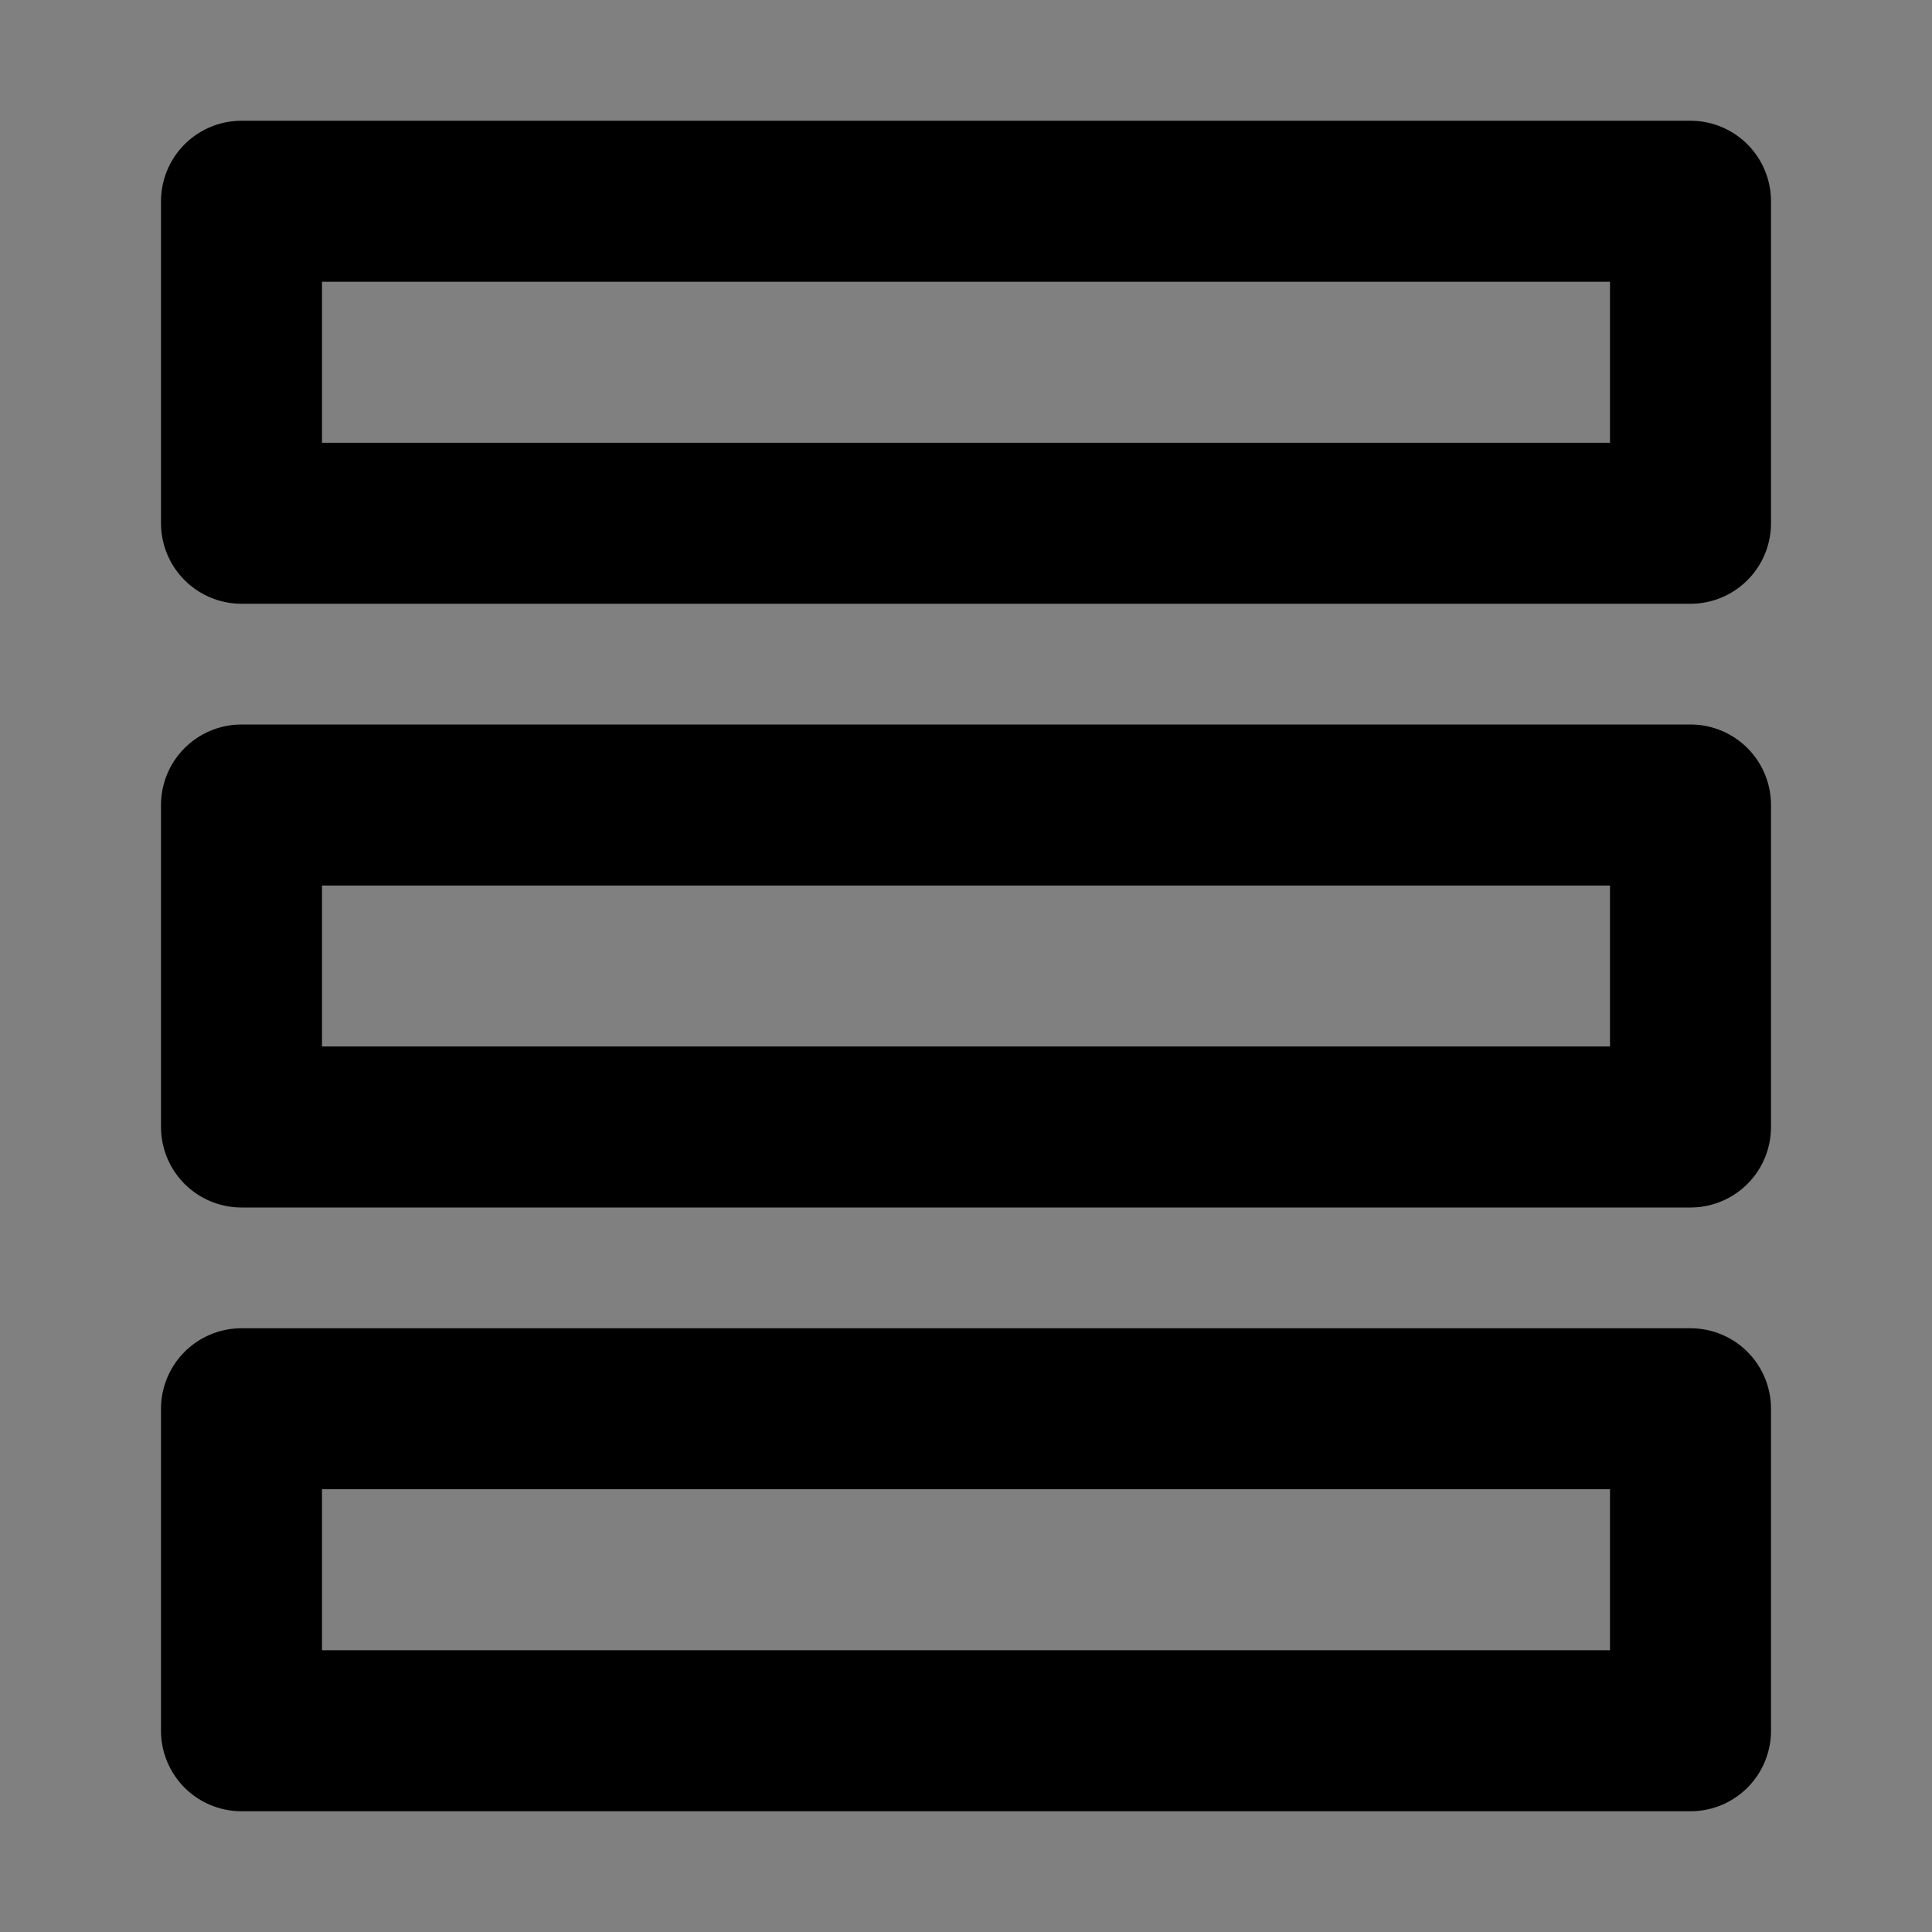 <svg viewBox="0 0 48 48" fill="none" xmlns="http://www.w3.org/2000/svg"><rect x="0" y="0" width="48" height="48" fill="#808080" stroke="none"/><rect fill="white" fill-opacity="0.01"/><path d="M42 5H6V13H42V5Z" fill="none" stroke="currentColor" stroke-width="4" stroke-linejoin="round"/><path d="M42 20H6V28H42V20Z" fill="none" stroke="currentColor" stroke-width="4" stroke-linejoin="round"/><path d="M42 35H6V43H42V35Z" fill="none" stroke="currentColor" stroke-width="4" stroke-linejoin="round"/></svg>